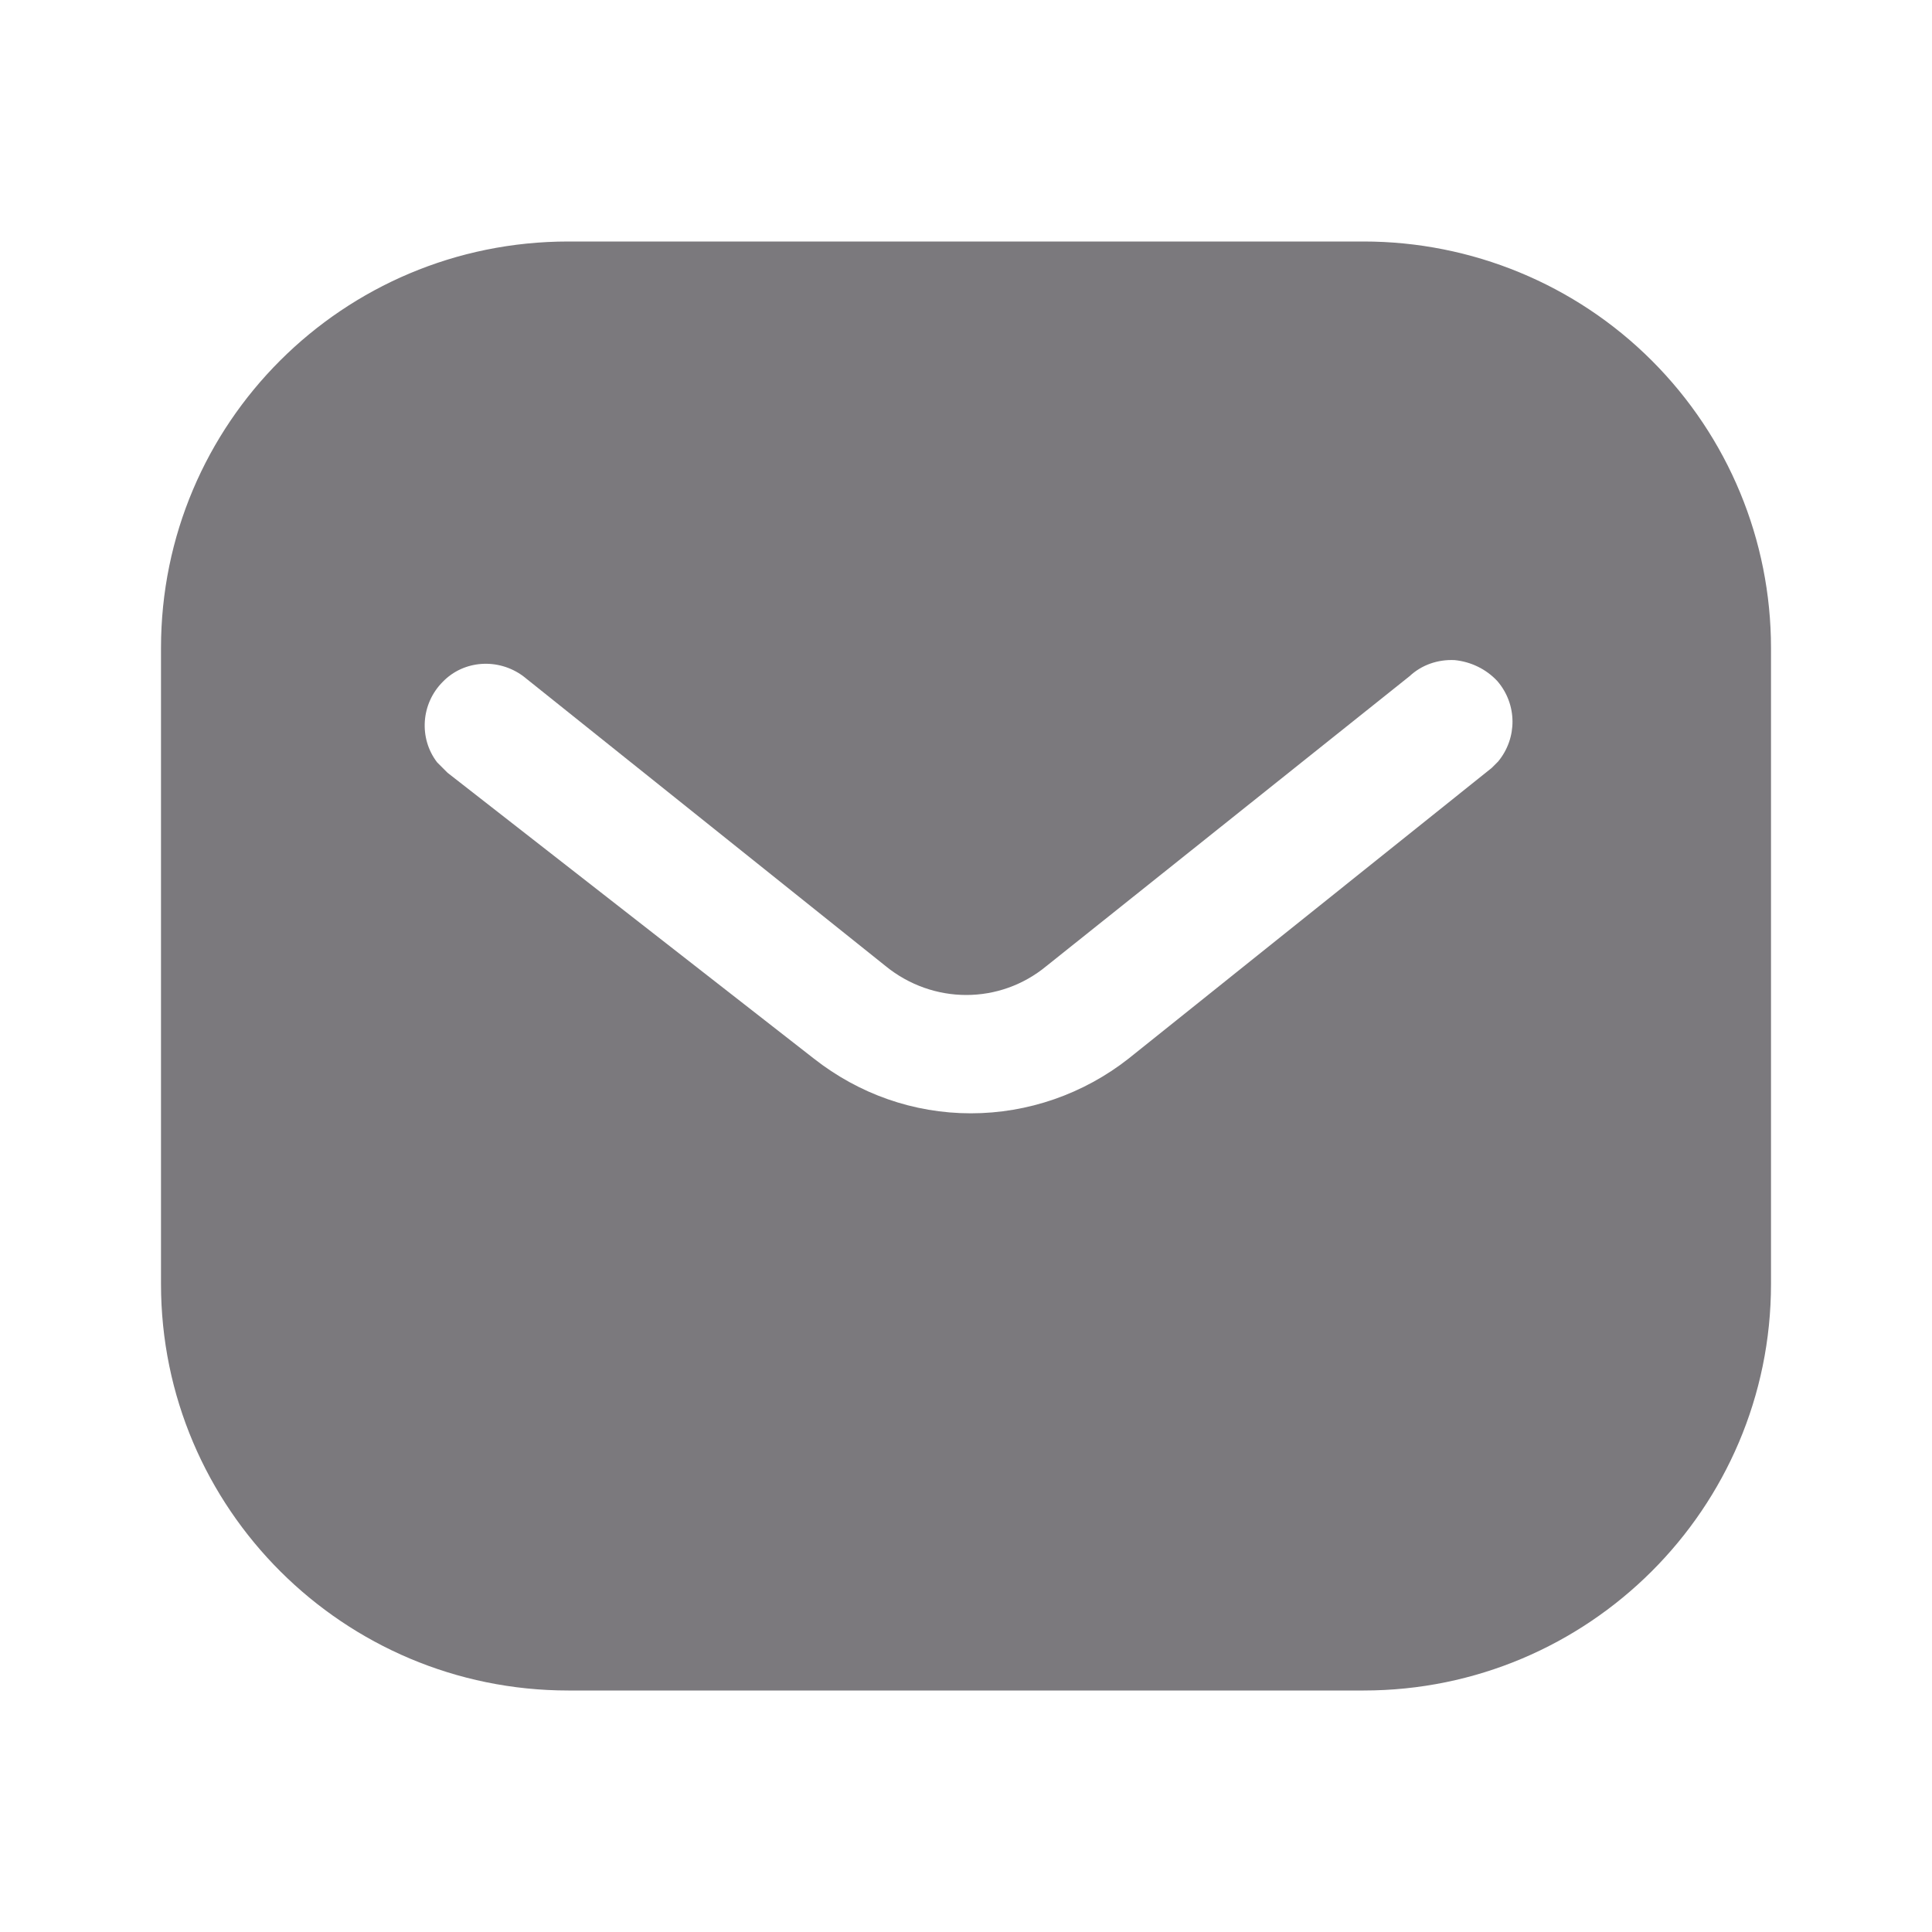 <svg width="12" height="12" viewBox="0 0 12 12" fill="none" xmlns="http://www.w3.org/2000/svg">
<path fill-rule="evenodd" clip-rule="evenodd" d="M8.47 1.5C9.14 1.5 9.785 1.765 10.26 2.24C10.735 2.715 11 3.355 11 4.025V7.975C11 9.37 9.865 10.5 8.47 10.5H3.53C2.135 10.5 1 9.37 1 7.975V4.025C1 2.63 2.13 1.5 3.53 1.5H8.47ZM9.265 4.77L9.305 4.73C9.425 4.585 9.425 4.375 9.3 4.23C9.23 4.155 9.135 4.11 9.035 4.1C8.93 4.095 8.83 4.13 8.755 4.2L6.5 6C6.21 6.24 5.795 6.24 5.5 6L3.25 4.2C3.095 4.085 2.88 4.1 2.75 4.235C2.615 4.37 2.6 4.585 2.715 4.735L2.78 4.8L5.055 6.575C5.335 6.795 5.675 6.915 6.03 6.915C6.385 6.915 6.73 6.795 7.01 6.575L9.265 4.77Z" fill="#7B797D"/>
</svg>

